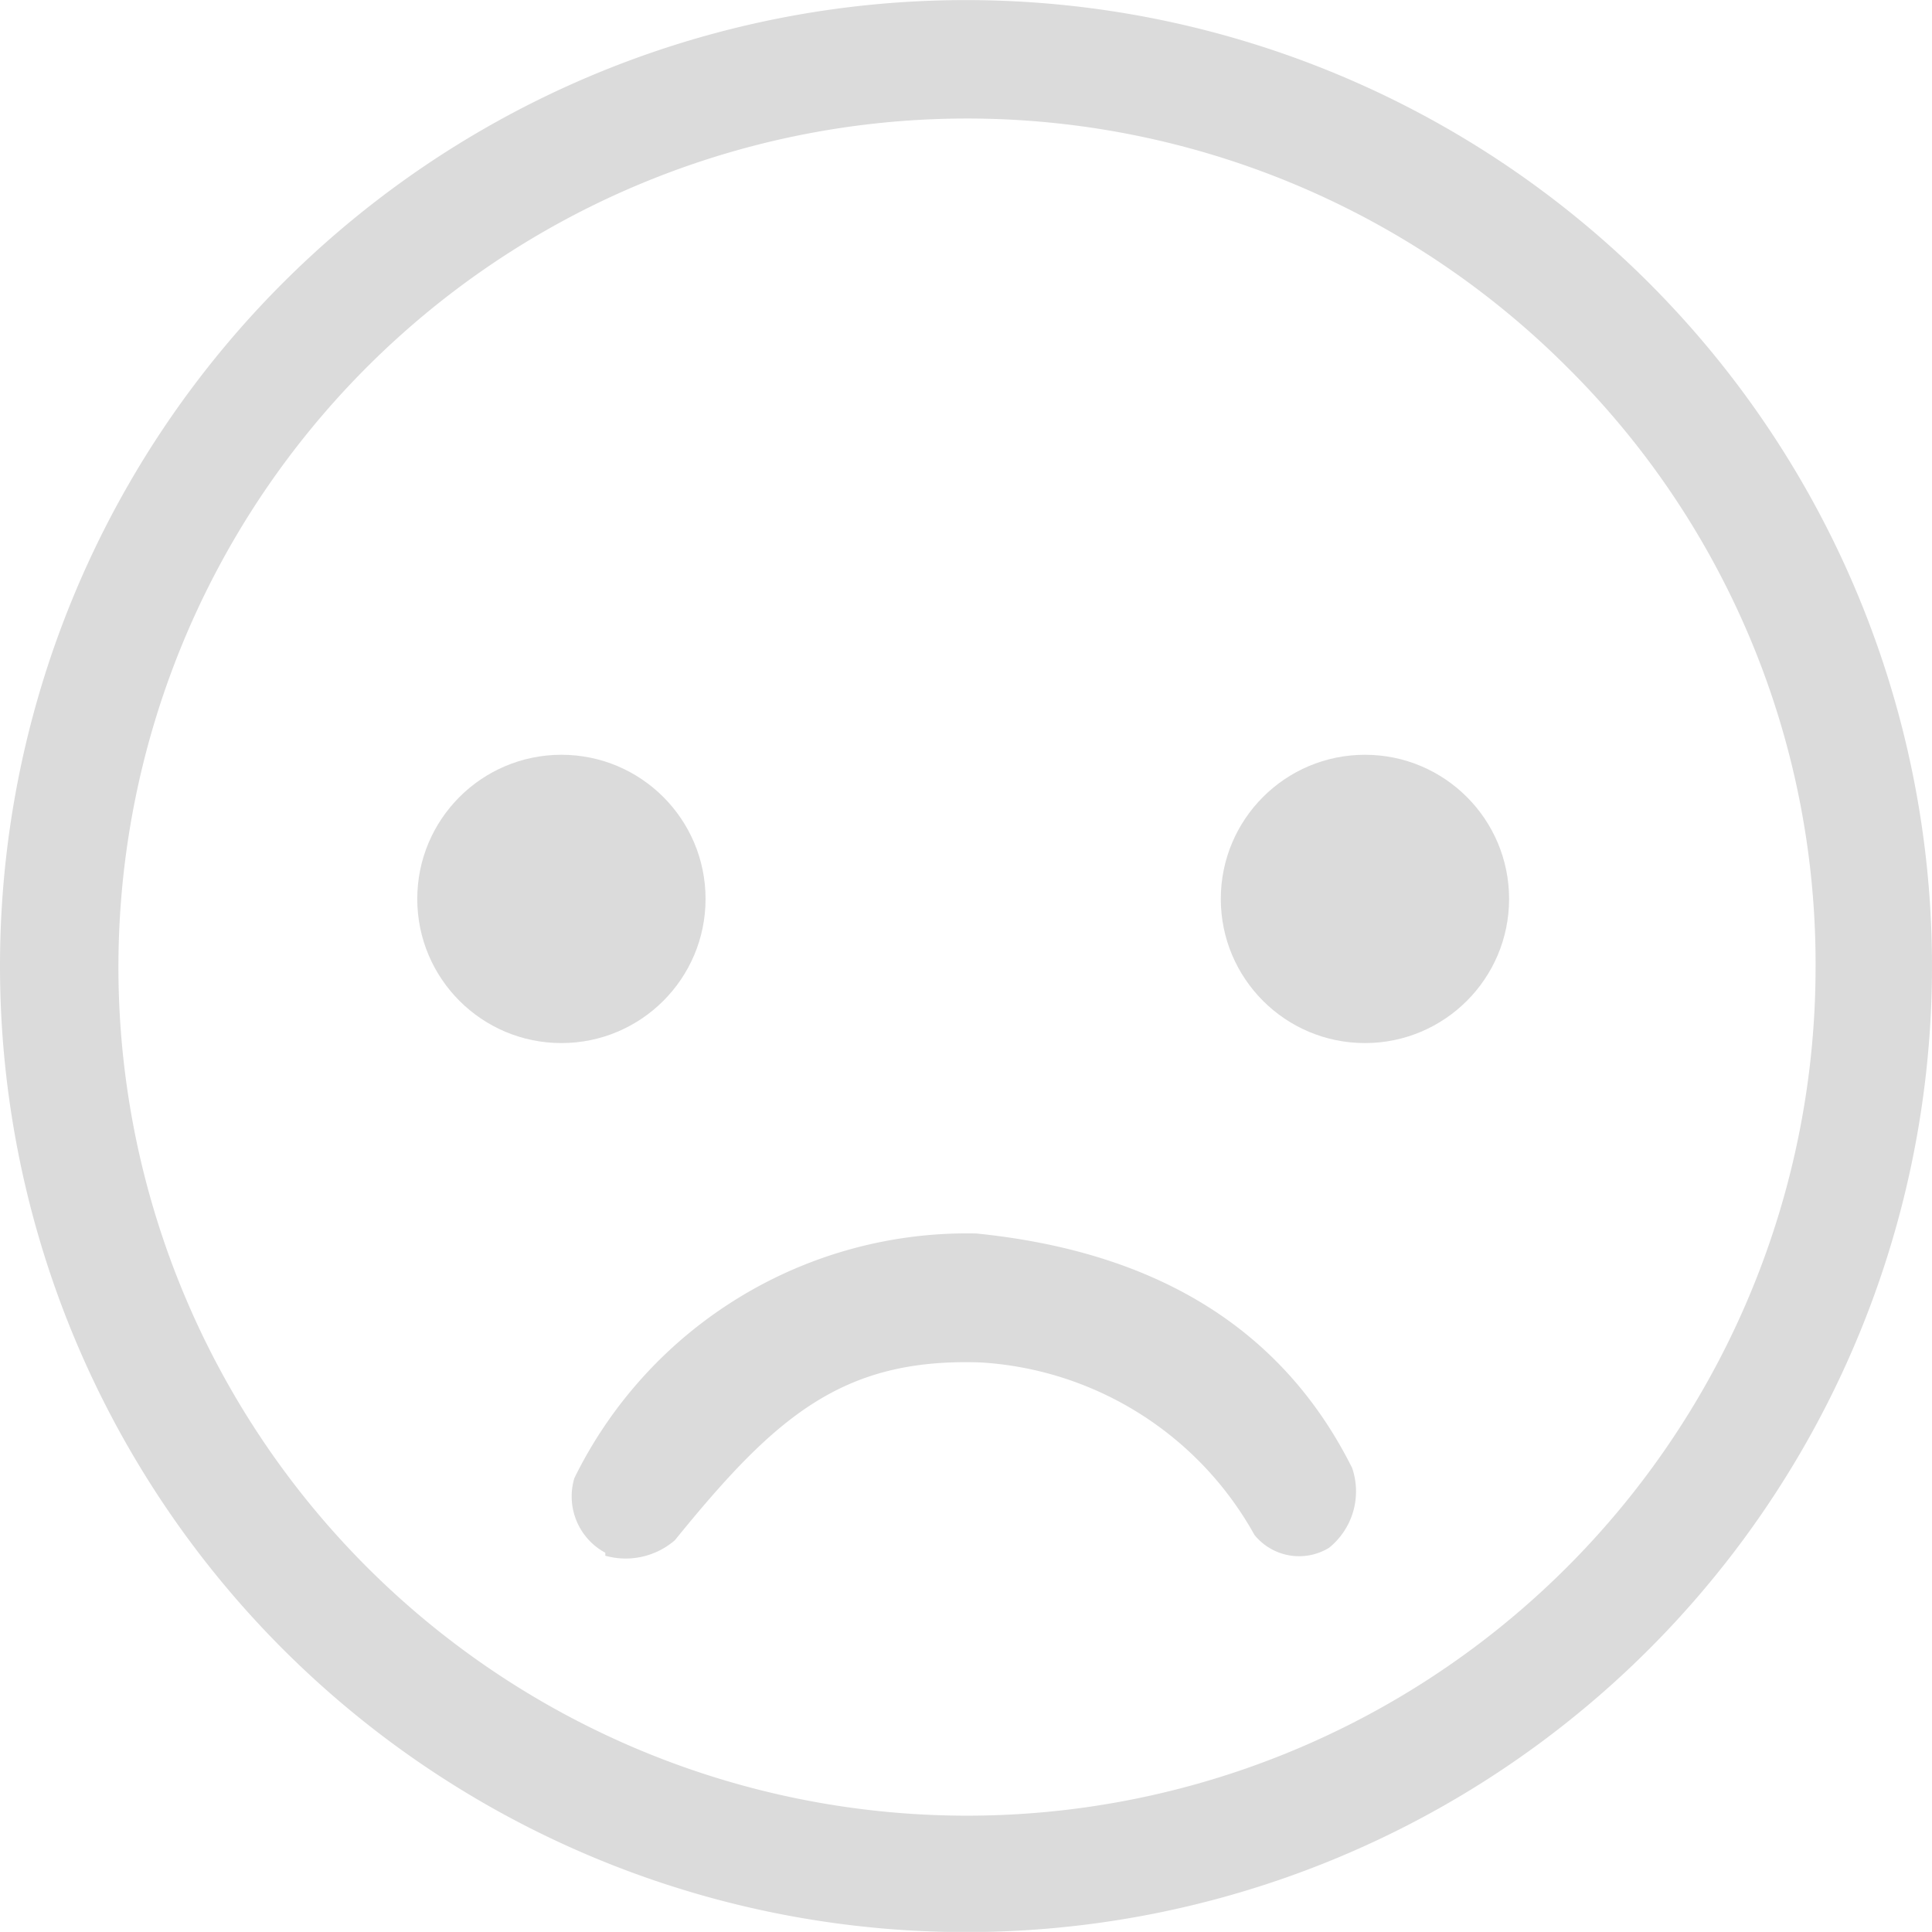 <svg xmlns="http://www.w3.org/2000/svg" width="46.2" height="46.198" viewBox="0 0 46.2 46.198">
  <g id="_2077496081392" transform="translate(0 0.002)">
    <path id="Path_2033" data-name="Path 2033" d="M23.1,0A23.1,23.1,0,1,1,0,23.1,23.094,23.094,0,0,1,23.1,0ZM37.444,8.747A20.292,20.292,0,1,0,43.416,23.1,20.088,20.088,0,0,0,37.444,8.747Z" fill="#dbdbdb" fill-rule="evenodd"/>
    <circle id="Ellipse_500" data-name="Ellipse 500" cx="3.447" cy="3.447" r="3.447" transform="translate(9.978 18.047)" fill="#dbdbdb"/>
    <circle id="Ellipse_501" data-name="Ellipse 501" cx="3.447" cy="3.447" r="3.447" transform="translate(29.193 18.047)" fill="#dbdbdb"/>
    <path id="Path_2034" data-name="Path 2034" d="M22.576,54.672a1.8,1.8,0,0,0,1.664-.37c2.4-2.958,4.006-4.37,7.328-4.251A8.042,8.042,0,0,1,38.1,54.175a1.375,1.375,0,0,0,1.783.308,1.733,1.733,0,0,0,.553-1.909c-1.664-3.328-4.678-5.174-8.992-5.608a10.461,10.461,0,0,0-9.608,5.852,1.53,1.53,0,0,0,.741,1.783v.063Z" transform="translate(-8.102 -17.472)" fill="#dbdbdb" fill-rule="evenodd"/>
  </g>
</svg>
